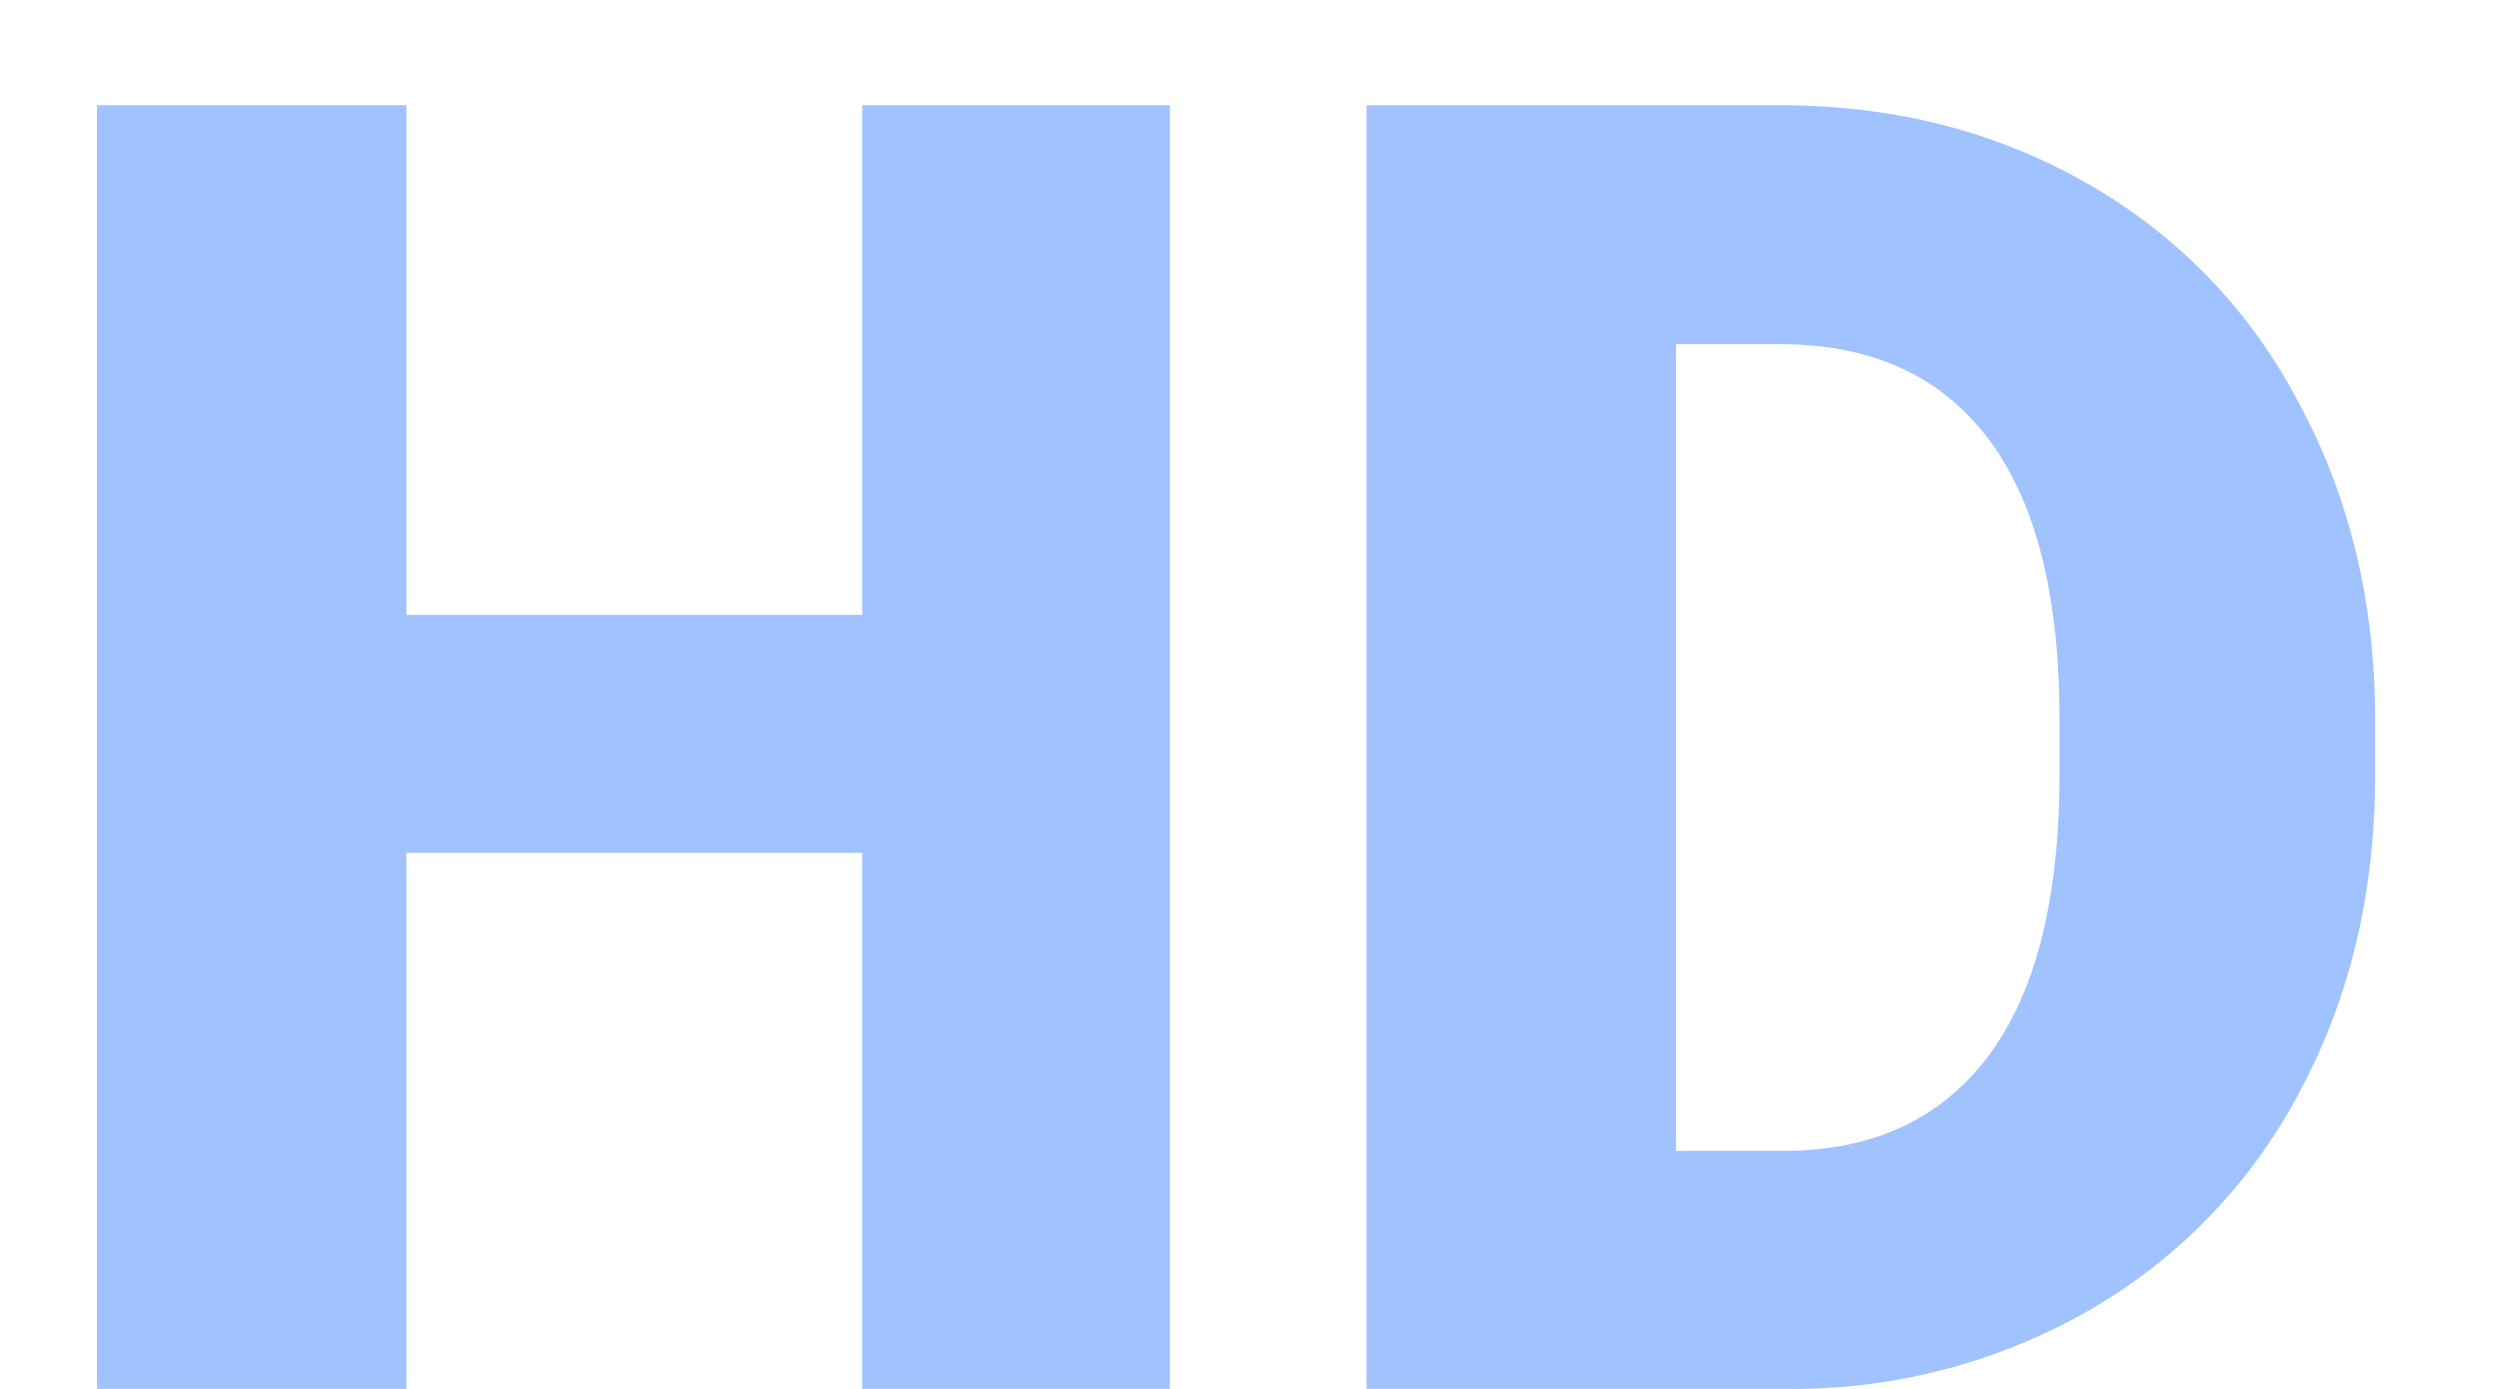 <svg width="18" height="10" fill="none" xmlns="http://www.w3.org/2000/svg"><path d="M8.423 10H6.208V6.14H2.926V10H.698V.758h2.228v3.669h3.282V.757h2.215V10zm1.416 0V.758h2.977c.817 0 1.55.186 2.203.558a3.86 3.86 0 011.523 1.568c.368.673.554 1.429.559 2.266v.426c0 .846-.18 1.606-.54 2.278a3.92 3.92 0 01-1.51 1.575 4.284 4.284 0 01-2.172.571H9.84zm2.228-7.522v5.808h.774c.64 0 1.13-.226 1.473-.68.343-.456.514-1.133.514-2.03v-.4c0-.893-.171-1.566-.514-2.019-.343-.453-.842-.679-1.498-.679h-.75z" fill="#A0C3FF"/></svg>